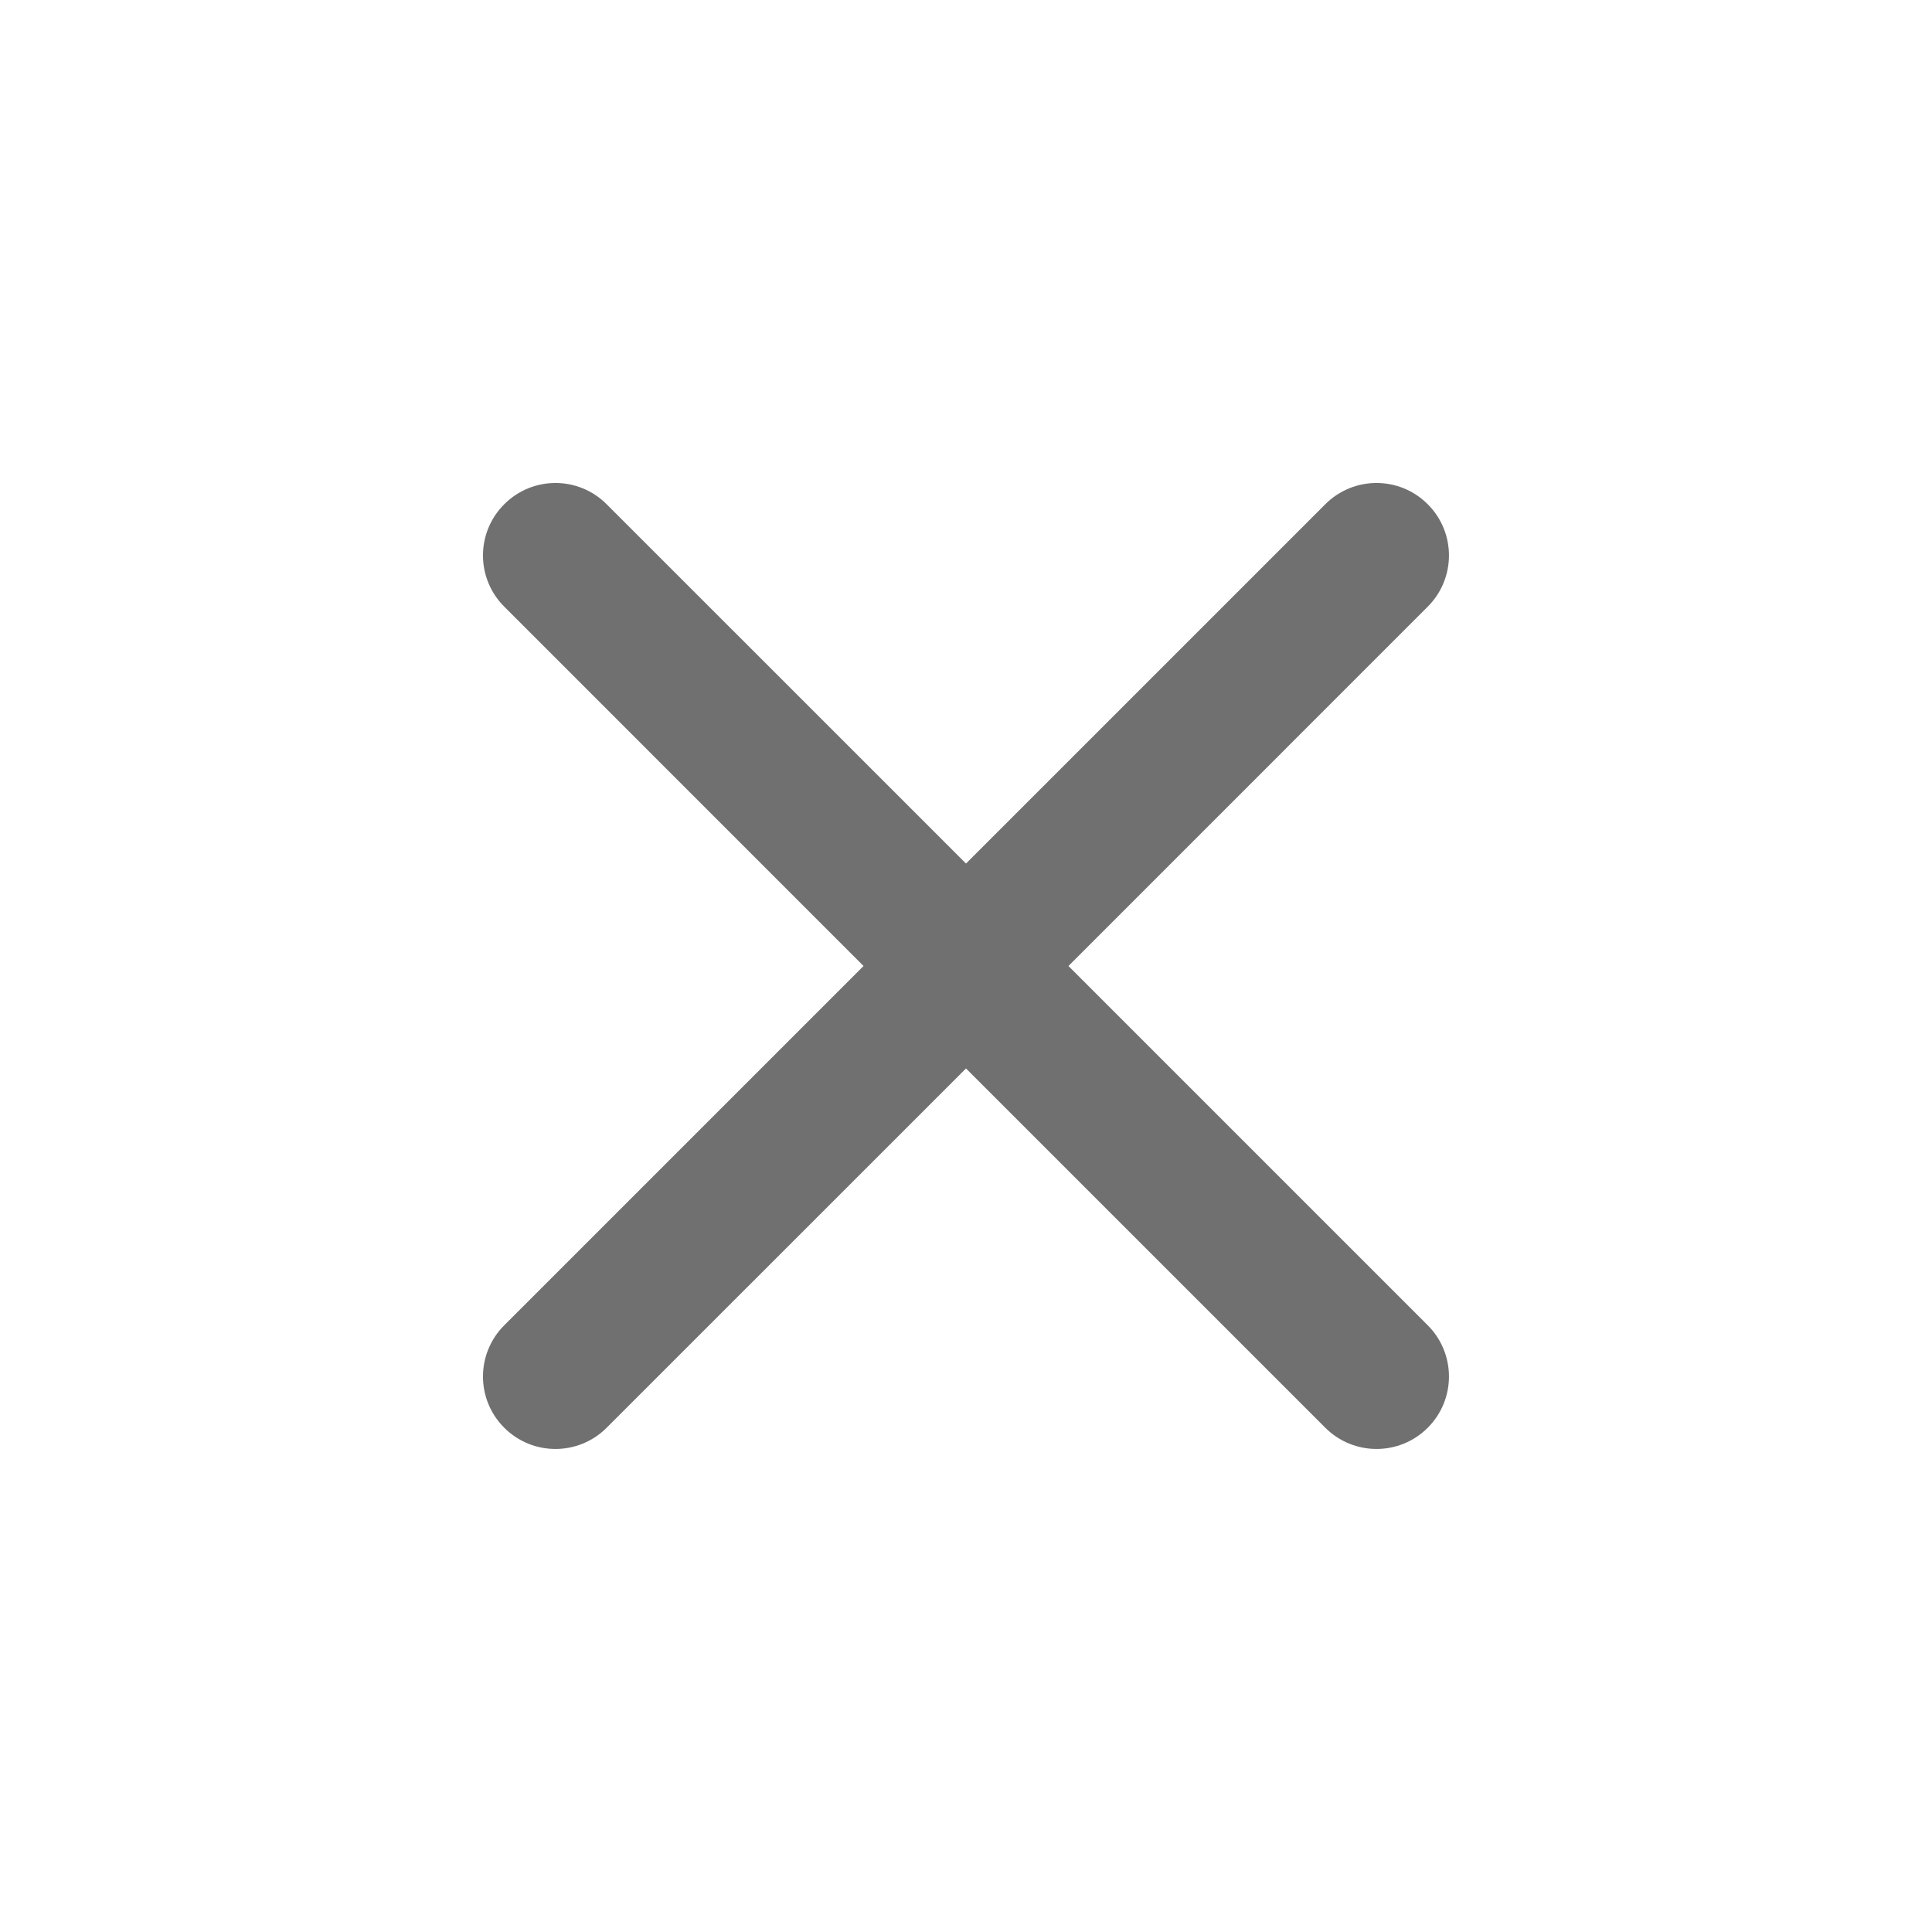 <svg width="28" height="28" viewBox="0 0 28 28" fill="none" xmlns="http://www.w3.org/2000/svg">
<path d="M8.792 7.308C8.382 6.897 7.718 6.897 7.308 7.308C6.897 7.718 6.897 8.382 7.308 8.792L12.515 14L7.308 19.207C6.897 19.618 6.897 20.282 7.308 20.692C7.718 21.102 8.382 21.102 8.792 20.692L14 15.485L19.207 20.692C19.618 21.102 20.282 21.102 20.692 20.692C21.102 20.282 21.102 19.618 20.692 19.207L15.485 14L20.692 8.792C21.102 8.382 21.102 7.718 20.692 7.308C20.282 6.897 19.618 6.897 19.207 7.308L14 12.515L8.792 7.308Z" fill="#707070"/>
</svg>
